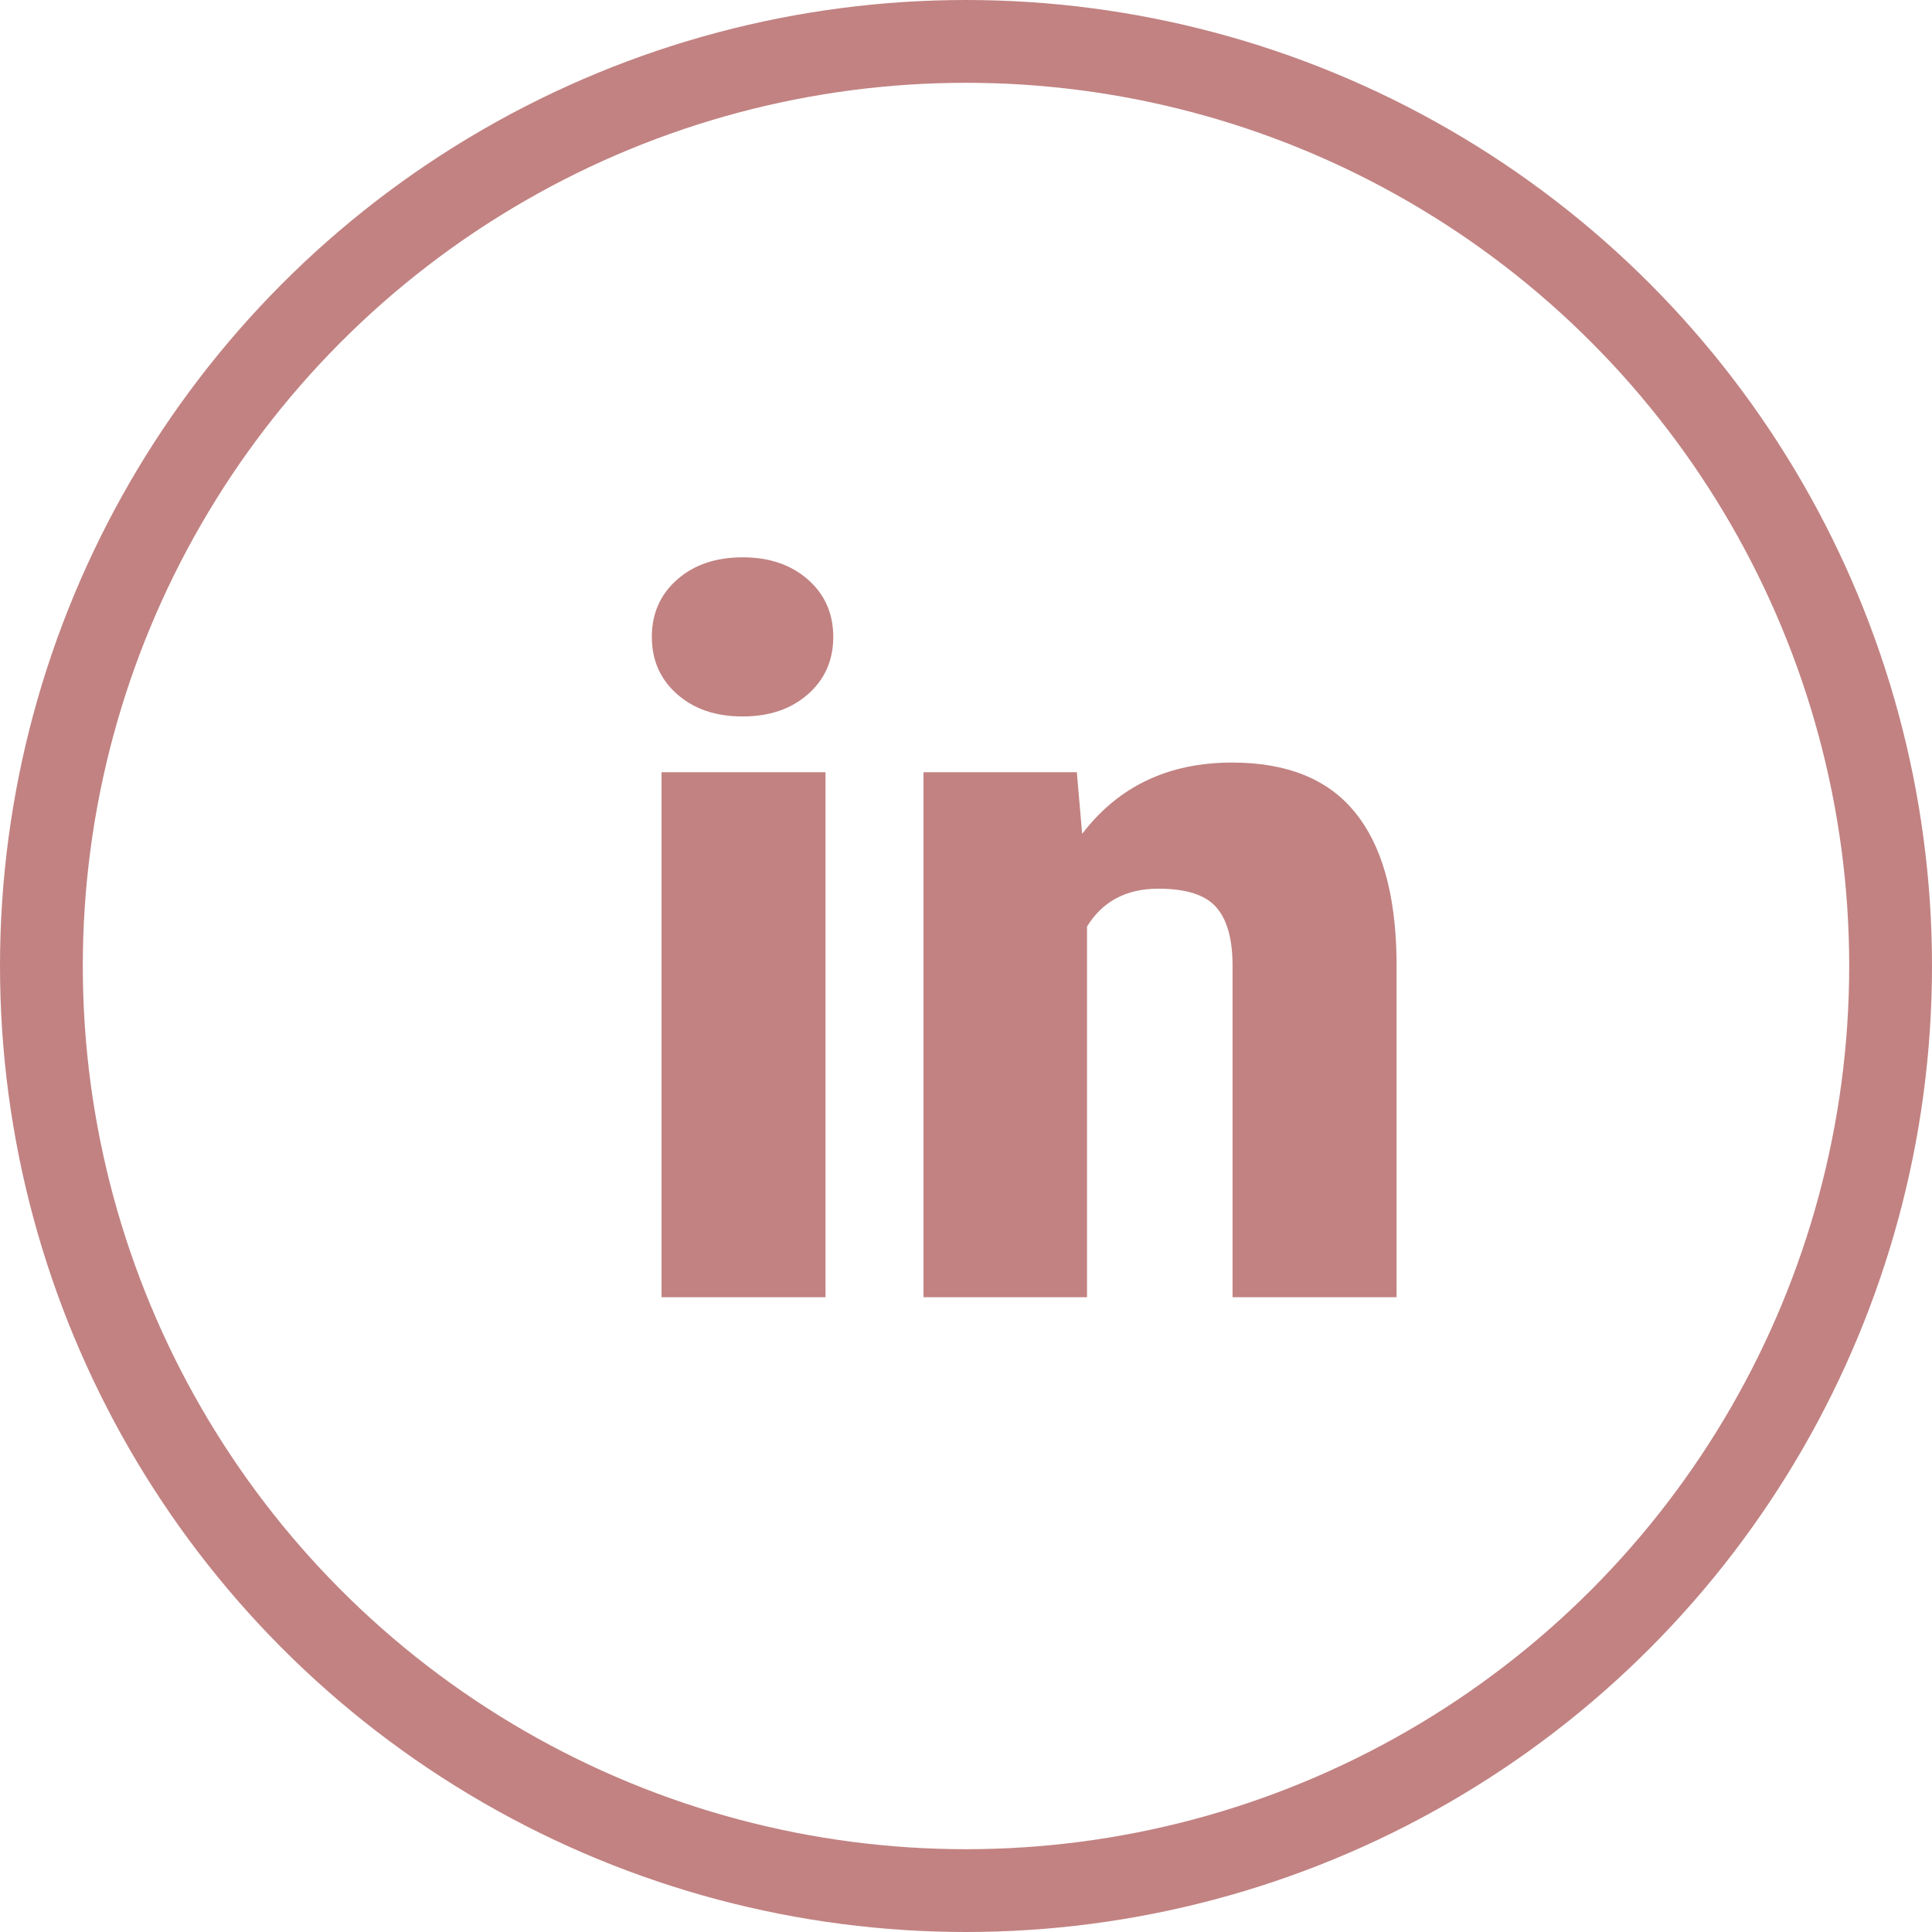 <svg width="70" height="70" viewBox="0 0 70 70" fill="none" xmlns="http://www.w3.org/2000/svg">
<circle cx="35" cy="35" r="33.5" stroke="#C28282" stroke-width="3"/>
<path d="M29.91 47H23.969V27.98H29.91V47ZM23.617 23.076C23.617 22.232 23.922 21.541 24.531 21.002C25.141 20.463 25.932 20.193 26.904 20.193C27.877 20.193 28.668 20.463 29.277 21.002C29.887 21.541 30.191 22.232 30.191 23.076C30.191 23.92 29.887 24.611 29.277 25.15C28.668 25.689 27.877 25.959 26.904 25.959C25.932 25.959 25.141 25.689 24.531 25.15C23.922 24.611 23.617 23.92 23.617 23.076ZM39.016 27.98L39.209 30.213C40.522 28.49 42.332 27.629 44.641 27.629C46.621 27.629 48.098 28.221 49.07 29.404C50.055 30.588 50.565 32.369 50.6 34.748V47H44.658V34.994C44.658 34.033 44.465 33.33 44.078 32.885C43.691 32.428 42.988 32.199 41.969 32.199C40.809 32.199 39.947 32.656 39.385 33.57V47H33.461V27.98H39.016Z" fill="#C28282"/>
</svg>
